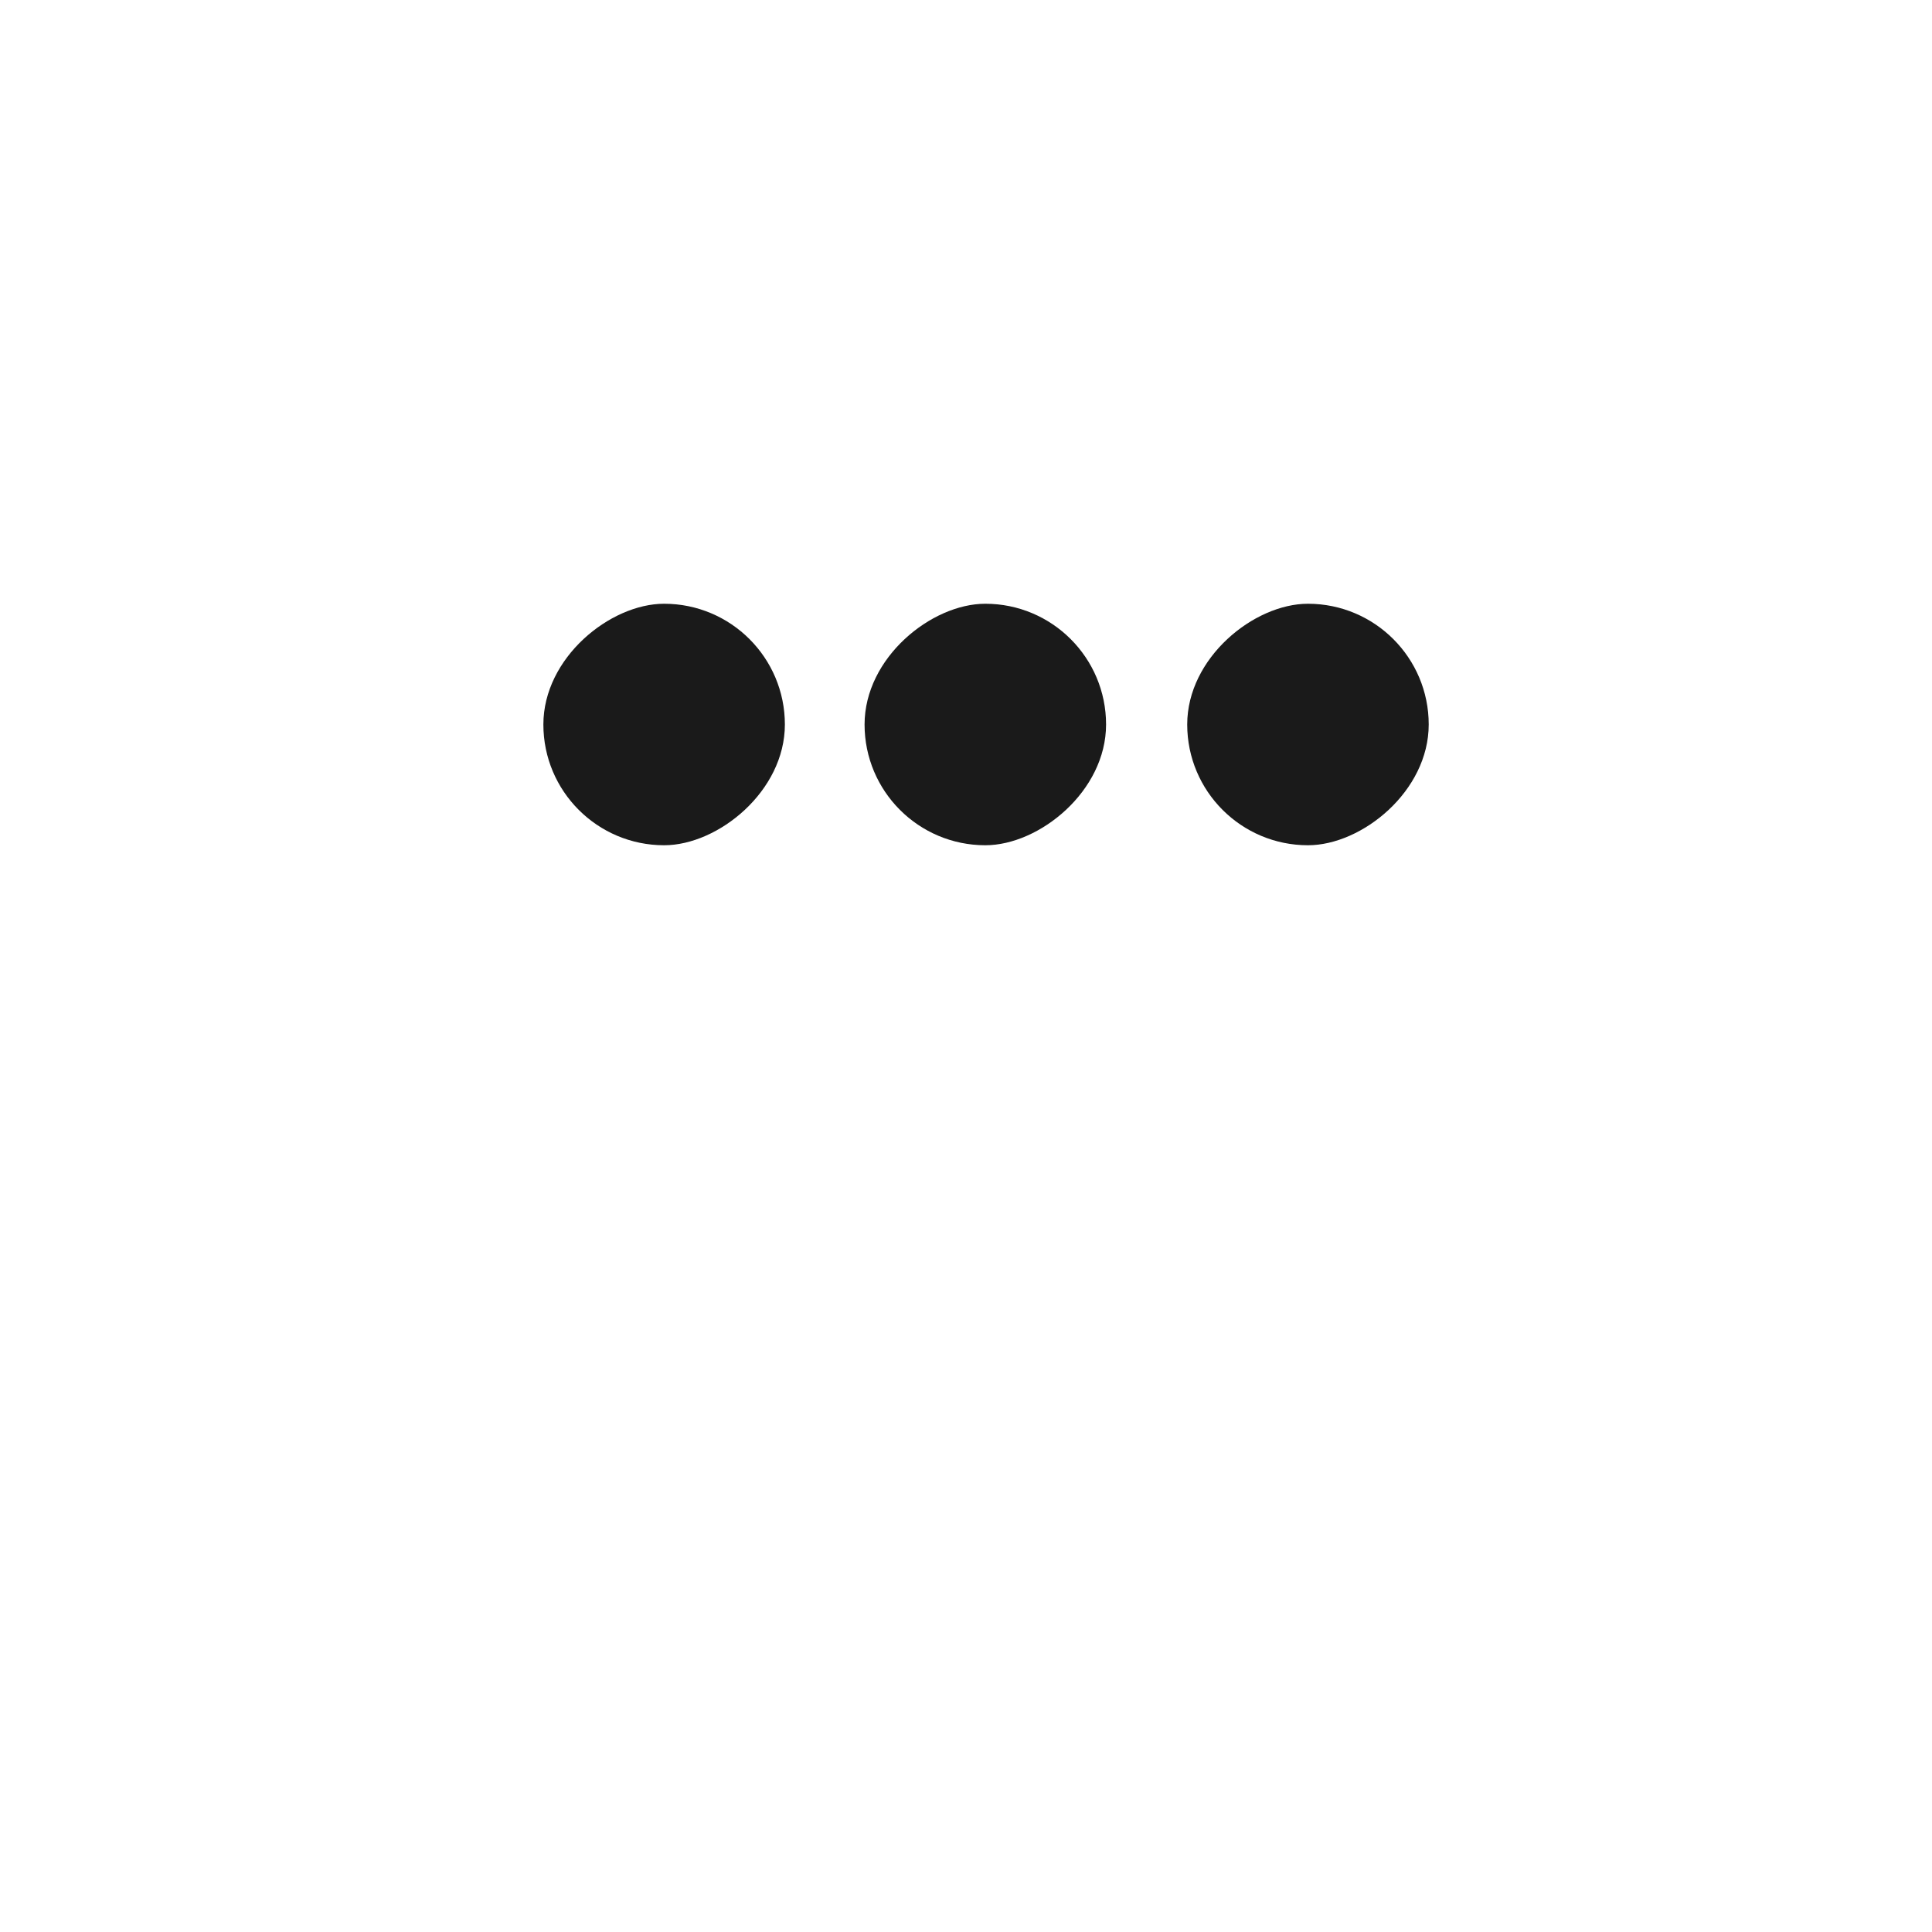 <svg width="32" height="32" viewBox="0 0 32 32" fill="none" xmlns="http://www.w3.org/2000/svg">
<g filter="url(#filter0_d_4960_56281)">
<circle cx="16" cy="12" r="12" fill="white"/>
</g>
<rect x="9" y="14" width="4" height="4" rx="2" transform="rotate(-90 9 14)" fill="#1A1A1A"/>
<rect x="14.32" y="14" width="4" height="4" rx="2" transform="rotate(-90 14.32 14)" fill="#1A1A1A"/>
<rect x="19.664" y="14" width="4" height="4" rx="2" transform="rotate(-90 19.664 14)" fill="#1A1A1A"/>
<defs>
<filter id="filter0_d_4960_56281" x="0" y="0" width="32" height="32" filterUnits="userSpaceOnUse" color-interpolation-filters="sRGB">
<feFlood flood-opacity="0" result="BackgroundImageFix"/>
<feColorMatrix in="SourceAlpha" type="matrix" values="0 0 0 0 0 0 0 0 0 0 0 0 0 0 0 0 0 0 127 0" result="hardAlpha"/>
<feOffset dy="4"/>
<feGaussianBlur stdDeviation="2"/>
<feComposite in2="hardAlpha" operator="out"/>
<feColorMatrix type="matrix" values="0 0 0 0 0 0 0 0 0 0 0 0 0 0 0 0 0 0 0.05 0"/>
<feBlend mode="normal" in2="BackgroundImageFix" result="effect1_dropShadow_4960_56281"/>
<feBlend mode="normal" in="SourceGraphic" in2="effect1_dropShadow_4960_56281" result="shape"/>
</filter>
</defs>
</svg>
